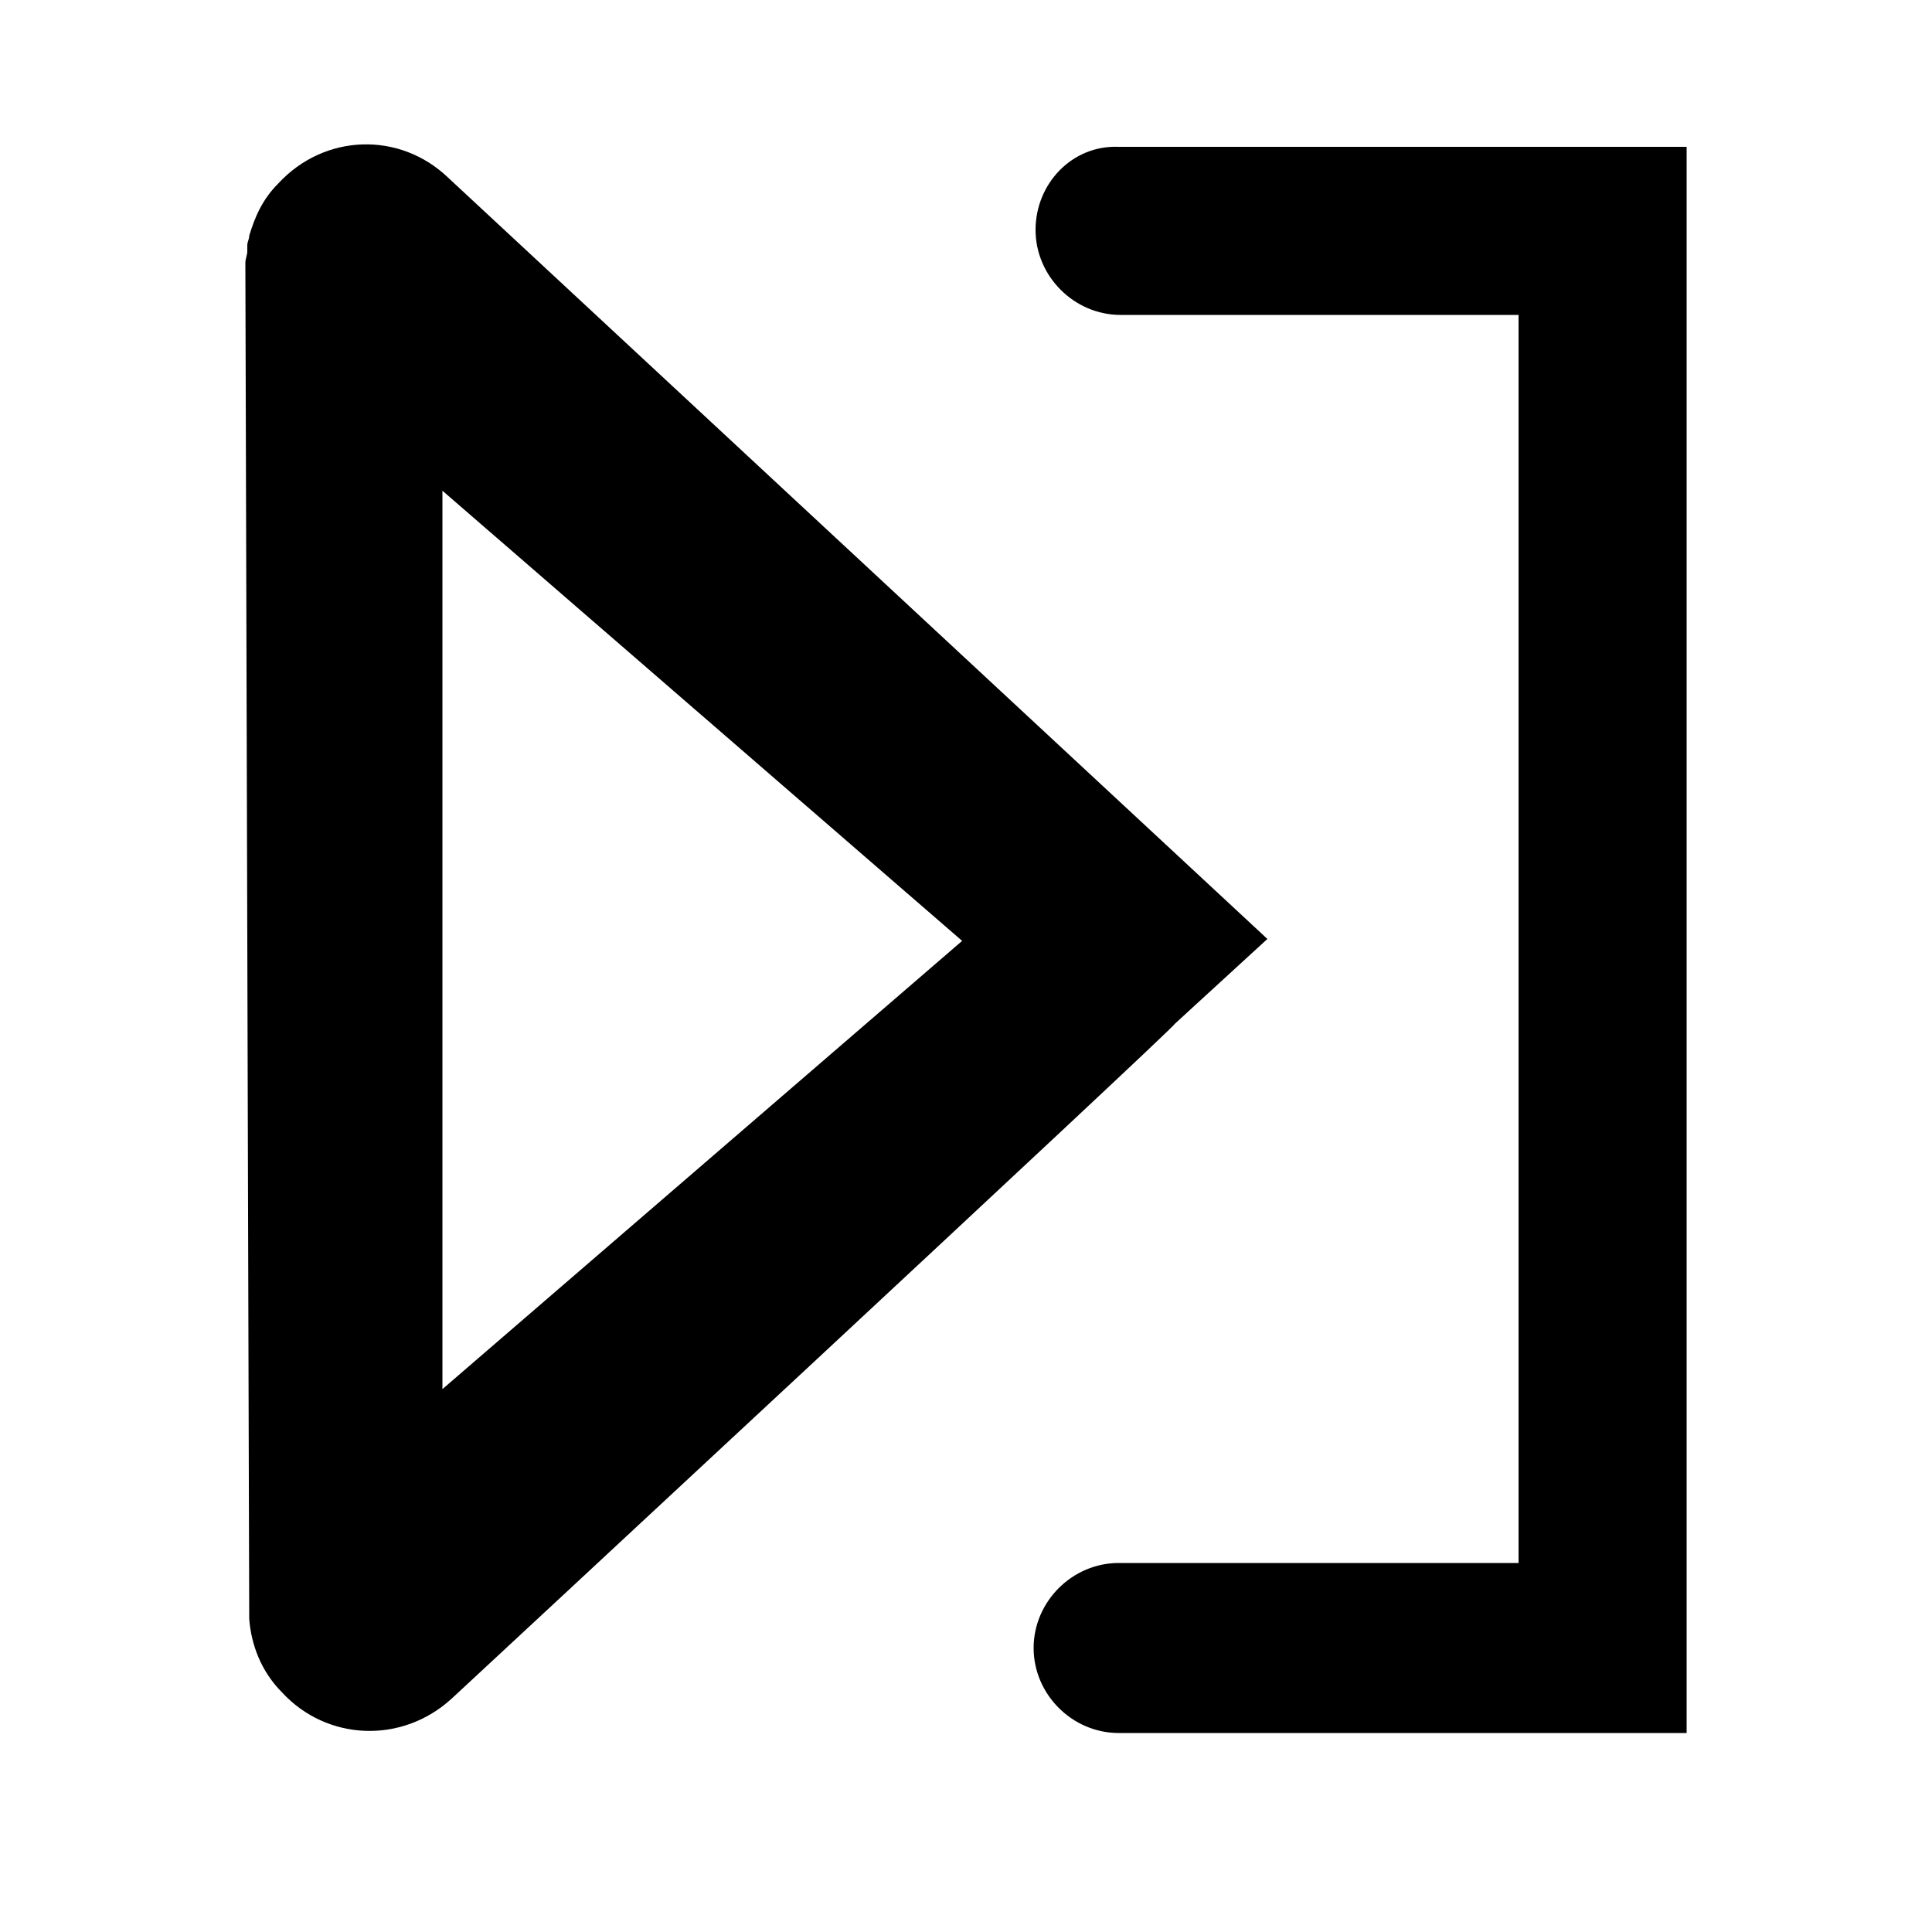 <?xml version="1.0" encoding="utf-8"?>
<!-- Generator: Adobe Illustrator 21.1.0, SVG Export Plug-In . SVG Version: 6.00 Build 0)  -->
<svg version="1.1" xmlns="http://www.w3.org/2000/svg" xmlns:xlink="http://www.w3.org/1999/xlink" x="0px" y="0px" viewBox="0 0 100 100" style="enable-background:new 0 0 100 100;" xml:space="preserve">
<g id="Ebene_1">
	<g>
		<path d="M53.6,11.9c0,2.4,2,4.4,4.4,4.4h20.6v64.6H57.9c-2.4,0-4.4,2-4.4,4.4c0,2.4,2,4.4,4.4,4.4h29.4V7.6H57.9
			C55.5,7.5,53.6,9.5,53.6,11.9z"/>
	</g>
	<path d="M23.2,9.2c-2.5-2.4-6.4-2.3-8.8,0.3c-0.8,0.8-1.2,1.7-1.5,2.7c0,0.2-0.1,0.3-0.1,0.5c0,0.1,0,0.2,0,0.3
		c0,0.2-0.1,0.4-0.1,0.6l0.2,70.2c0.1,1.3,0.6,2.7,1.7,3.8c2.3,2.5,6.2,2.7,8.8,0.3c0,0,37.6-34.9,37.4-34.9l4.8-4.4L23.2,9.2z
		 M22.9,71.9V25.4l26.9,23.3L22.9,71.9z"/>
</g>
<g id="Ebene_2">
</g>
</svg>
